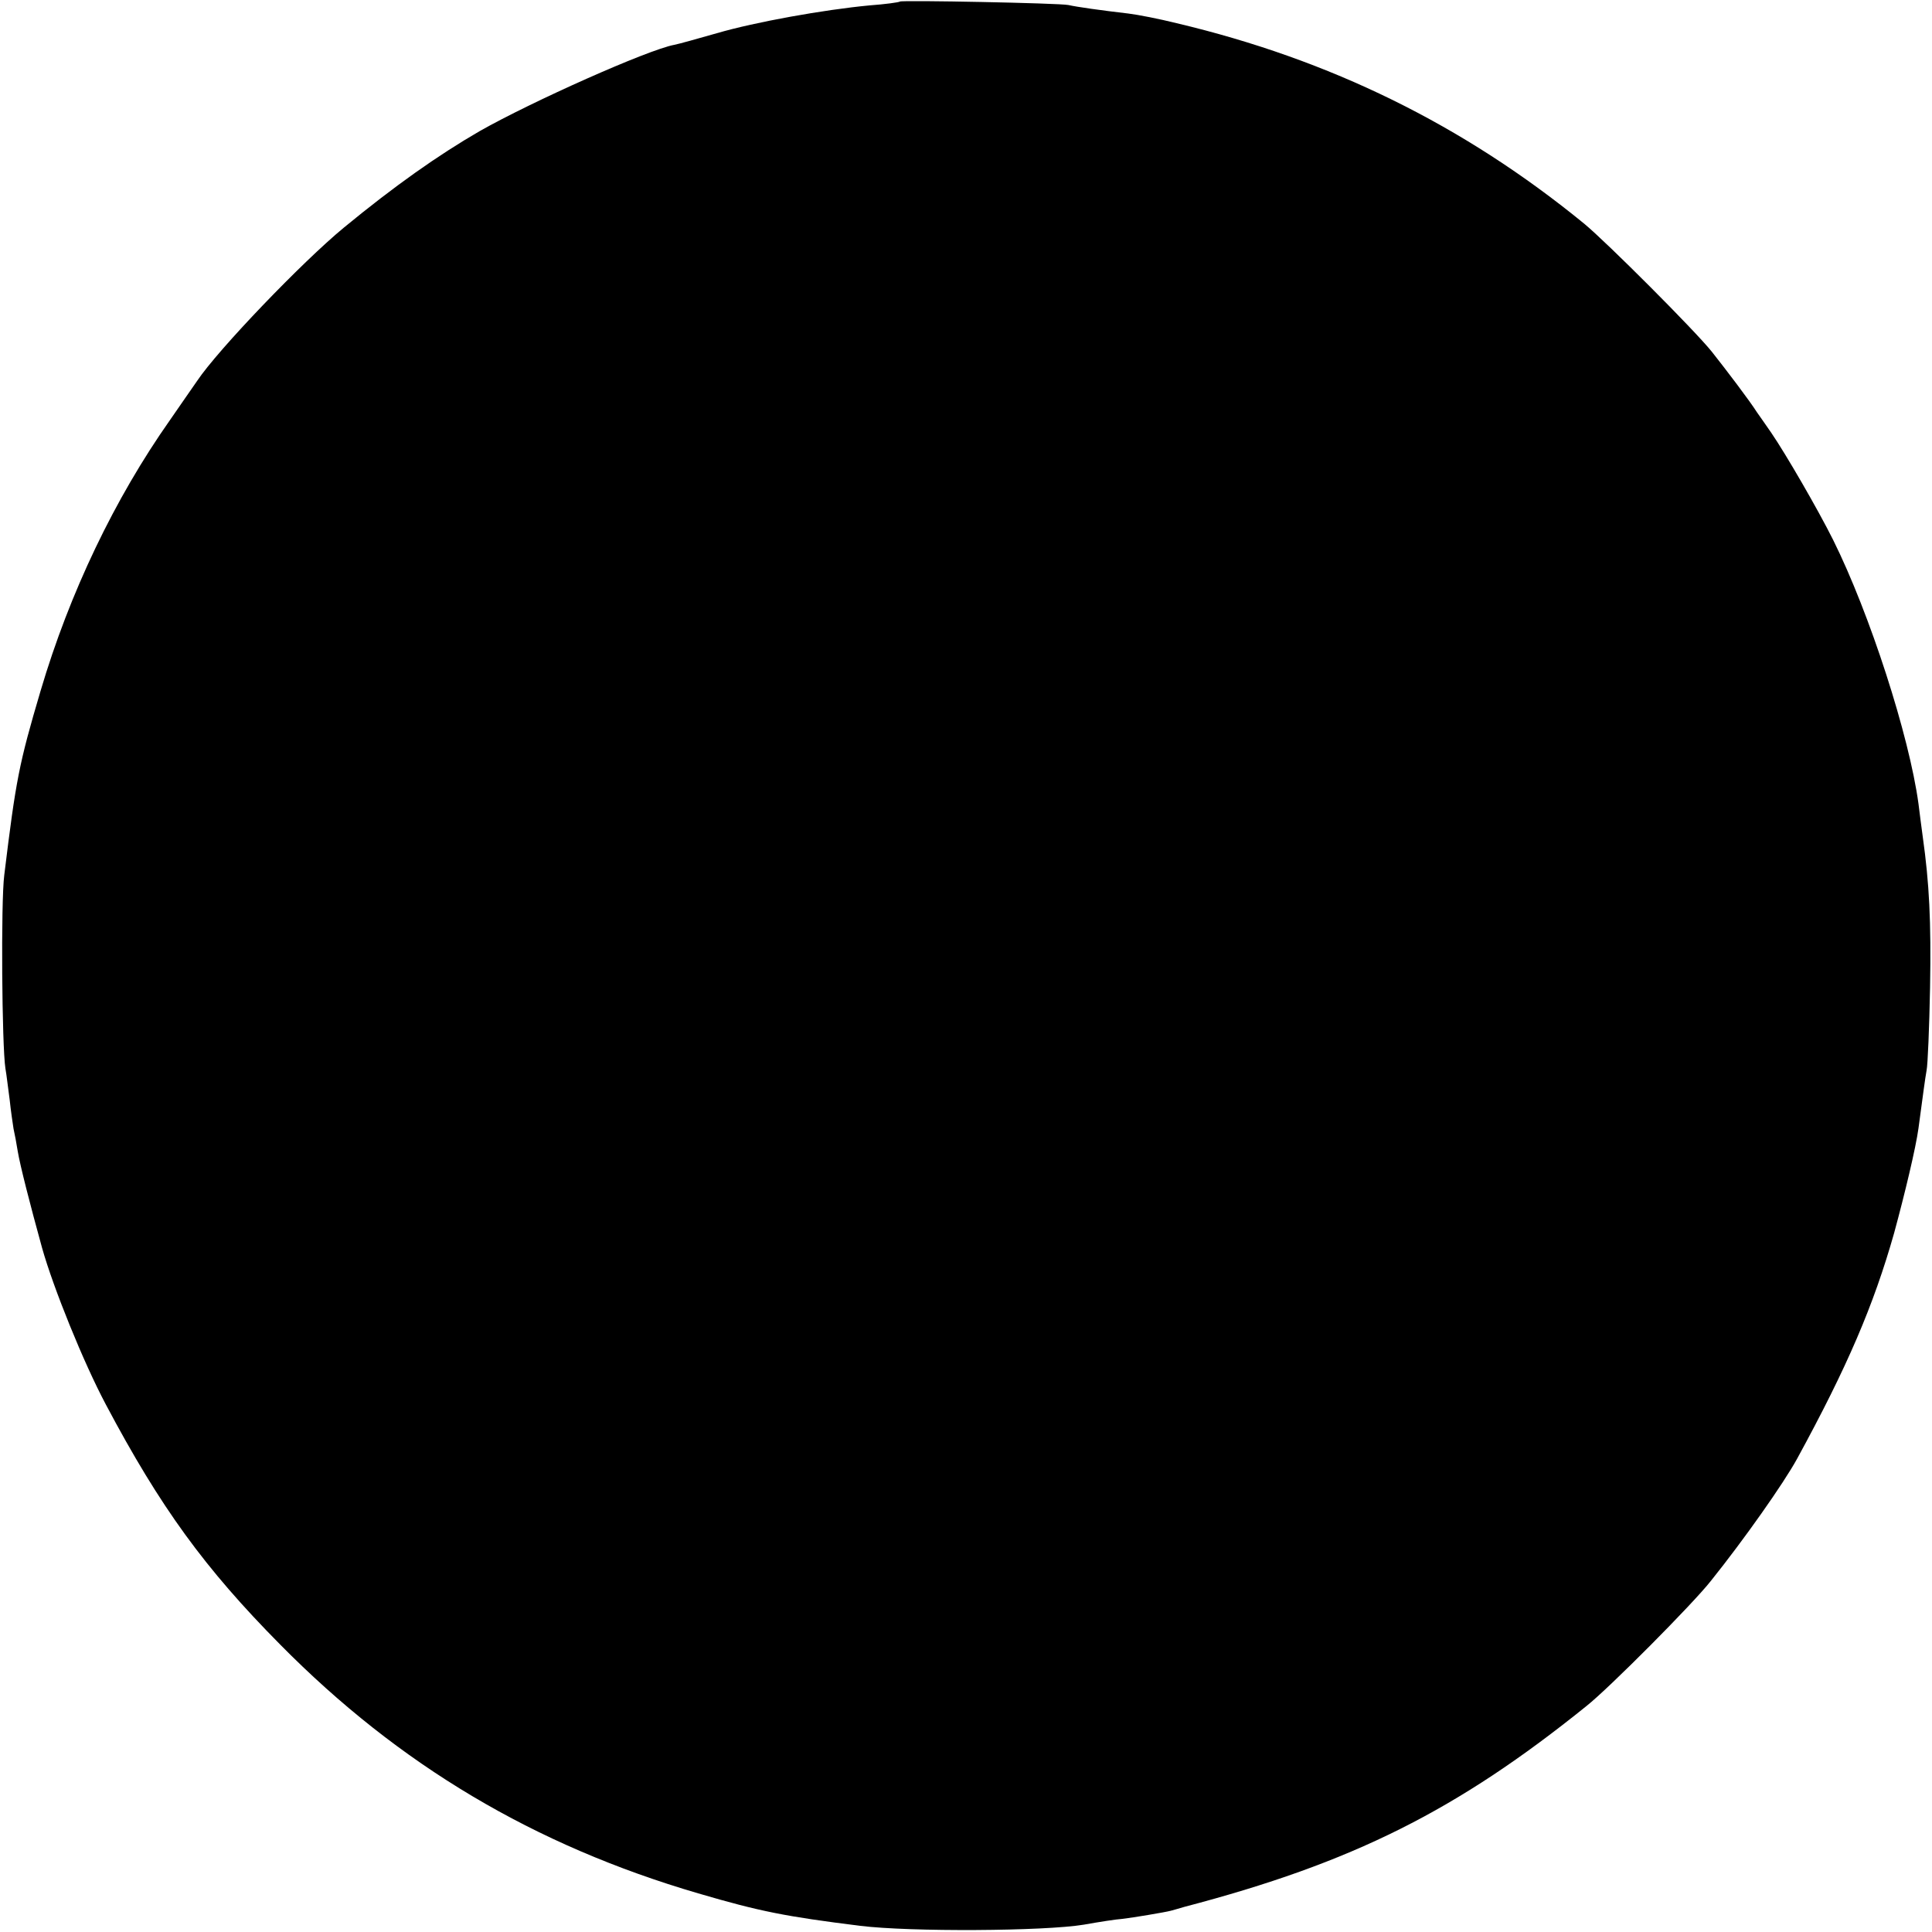 <?xml version="1.0" standalone="no"?>
<!DOCTYPE svg PUBLIC "-//W3C//DTD SVG 20010904//EN"
 "http://www.w3.org/TR/2001/REC-SVG-20010904/DTD/svg10.dtd">
<svg version="1.0" xmlns="http://www.w3.org/2000/svg"
 width="500pt" height="500pt" viewBox="0 0 500 500"
 preserveAspectRatio="xMidYMid meet">
<g transform="translate(0,500) scale(0.1,-0.1)"
fill="#000000" stroke="none">
<path d="M2329 4996 c-2 -2 -38 -7 -79 -10 -117 -11 -296 -43 -395 -72 -49
-14 -99 -28 -110 -30 -69 -13 -369 -147 -503 -223 -109 -63 -222 -143 -352
-250 -107 -88 -326 -316 -380 -397 -8 -12 -40 -57 -70 -101 -143 -203 -260
-447 -335 -701 -56 -189 -64 -231 -94 -477 -9 -70 -6 -443 3 -500 3 -16 7 -53
11 -81 3 -29 8 -62 10 -75 3 -13 8 -40 11 -59 6 -36 31 -134 63 -250 29 -103
107 -296 165 -405 141 -266 256 -424 451 -621 308 -312 658 -520 1082 -644
160 -47 227 -60 419 -84 130 -16 476 -14 579 3 39 7 84 14 100 15 26 3 110 17
125 21 3 1 19 5 35 10 435 114 705 249 1041 520 58 46 275 264 322 324 85 106
188 252 223 316 130 238 198 397 251 584 28 103 56 220 63 271 12 89 17 128
21 150 3 14 7 111 9 215 3 171 -2 269 -19 390 -3 22 -8 60 -11 85 -24 176
-126 492 -221 683 -40 80 -123 223 -160 277 -13 19 -30 43 -37 53 -19 30 -79
109 -117 157 -45 56 -273 284 -330 331 -313 256 -658 425 -1055 519 -44 11
-100 22 -125 25 -69 8 -133 17 -155 22 -23 5 -431 13 -436 9z"/>
</g>
</svg>
